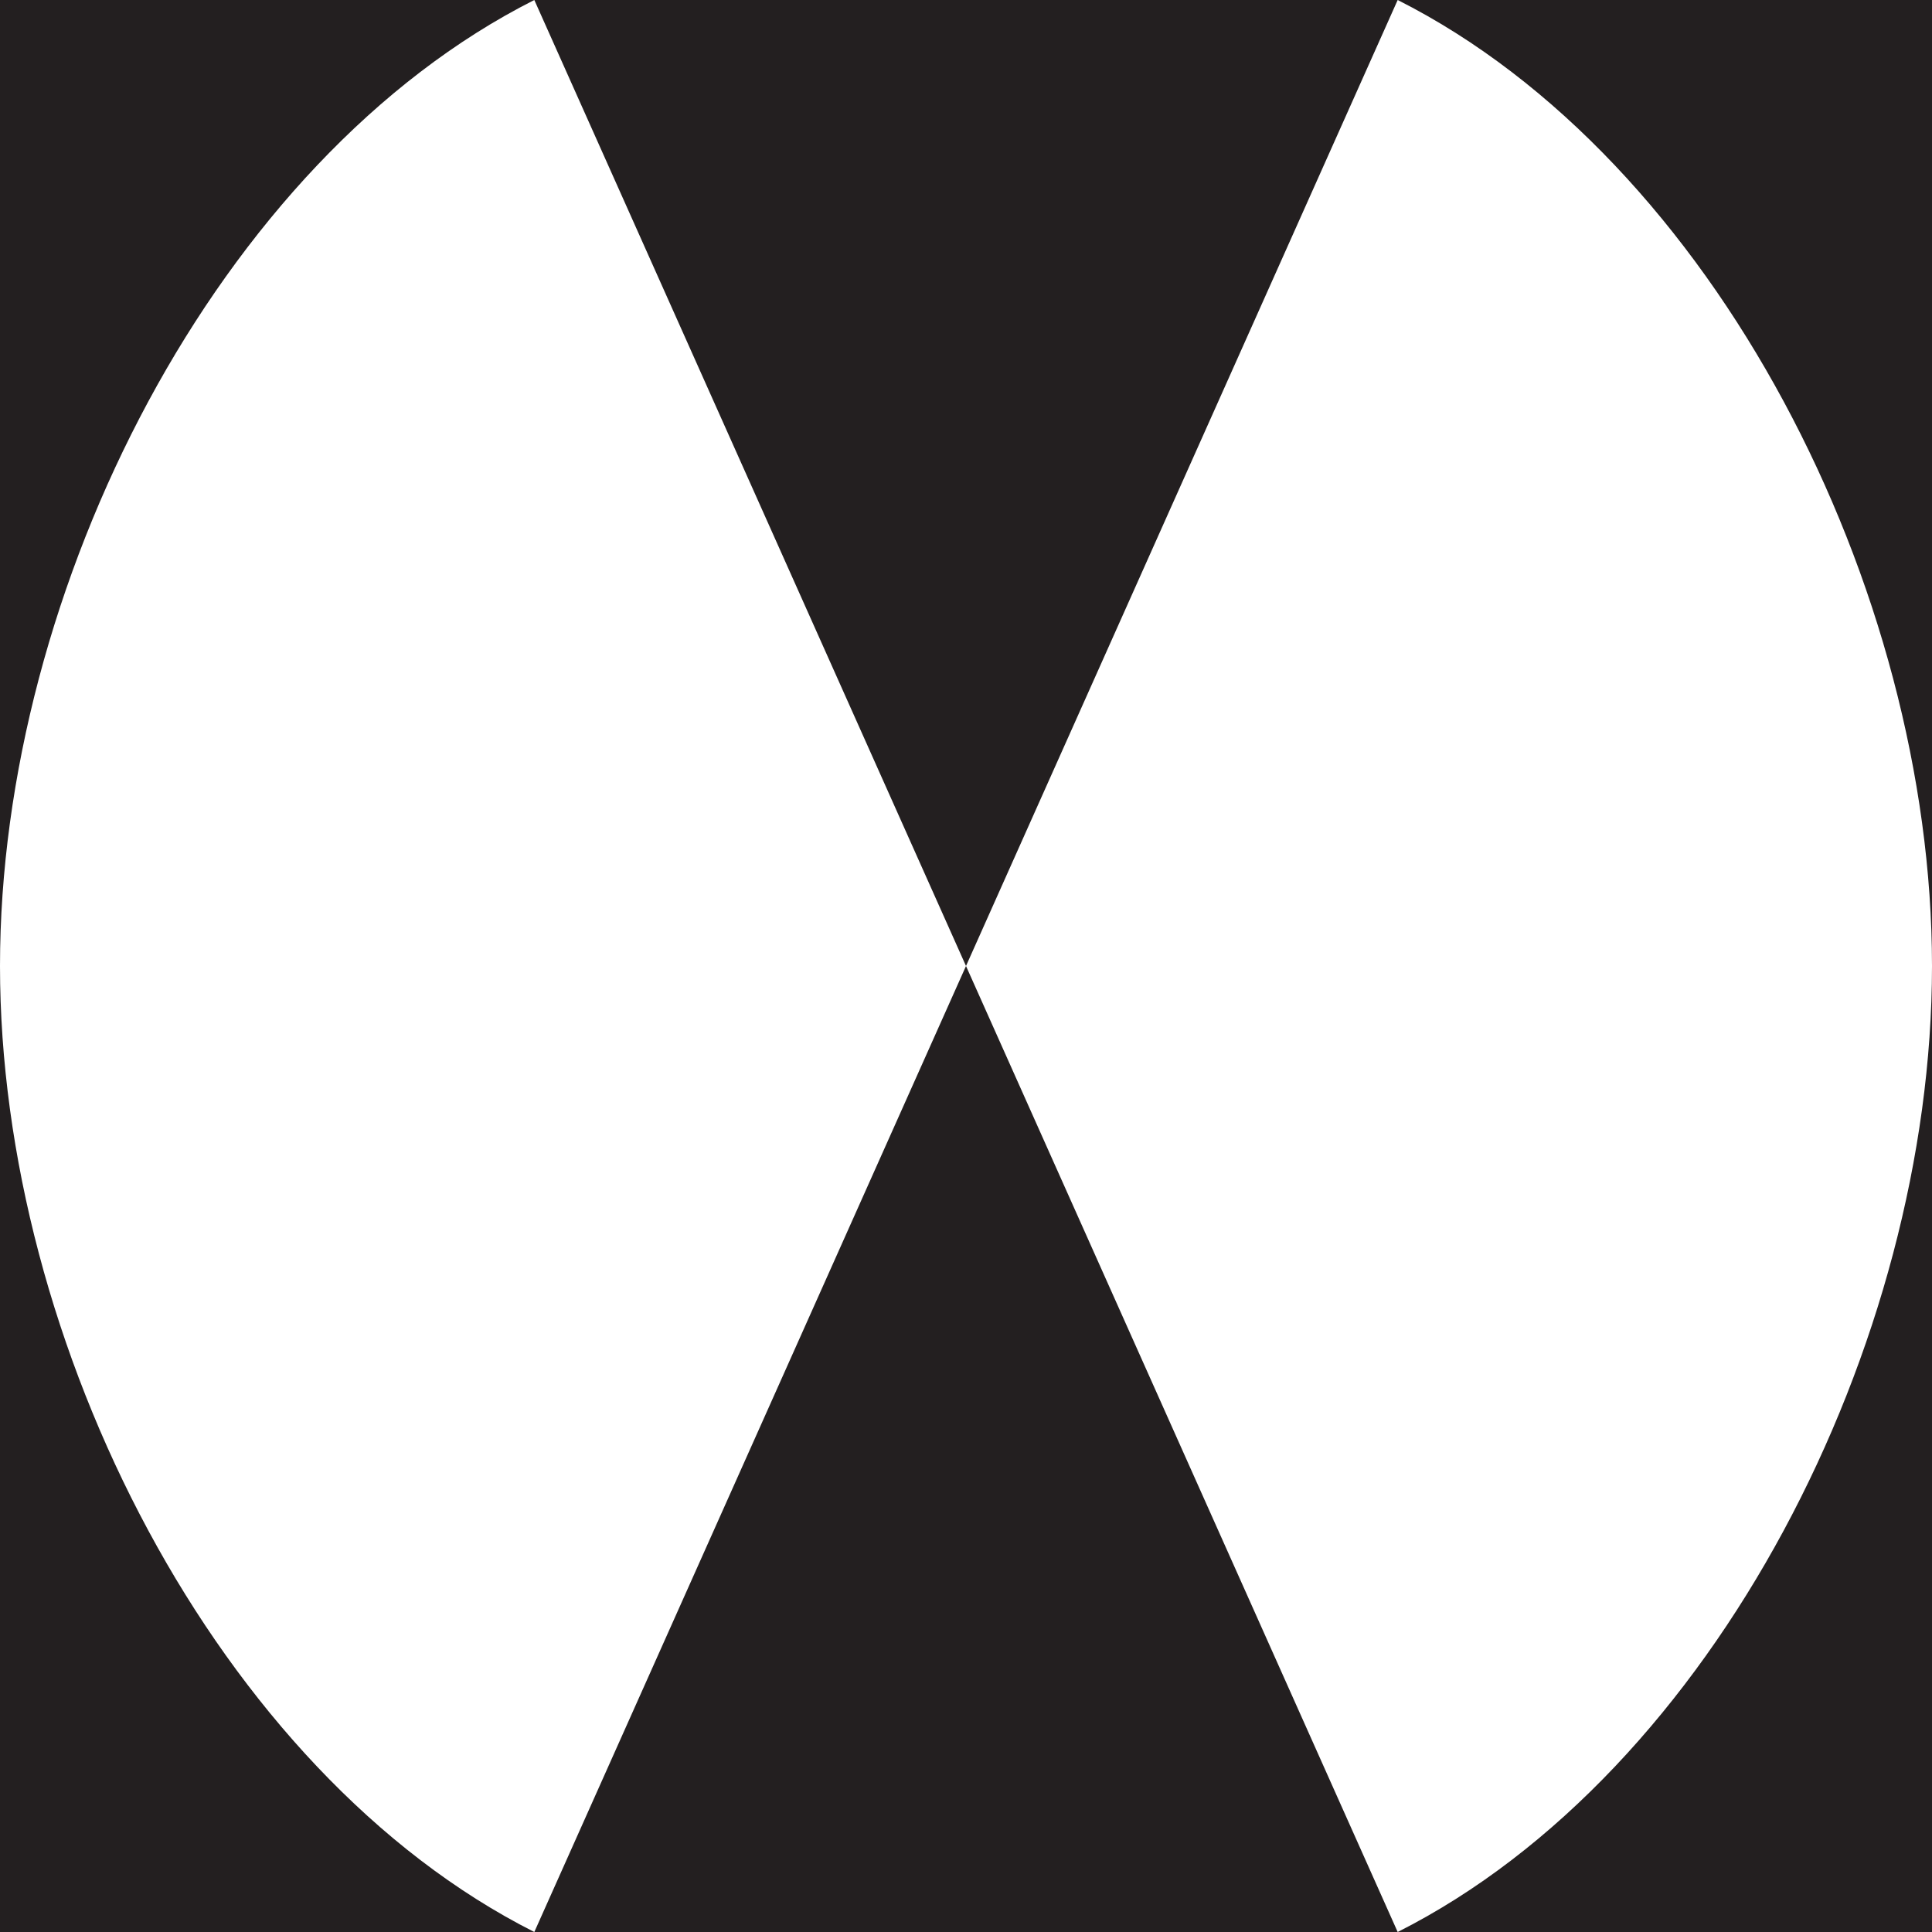 <svg id="Layer_1" xmlns="http://www.w3.org/2000/svg" width="64" height="64" viewBox="0 0 64 64"><style>.st0{fill:#231f20}.st1{fill:#fff}</style><path id="XMLID_80_" class="st0" d="M0 0h64v64H0z"/><path id="XMLID_81_" class="st1" d="M64 32c0-12.5-7.2-26.7-17.7-32L32 32l14.3 32C56.8 58.7 64 44.5 64 32z"/><path id="XMLID_1_" class="st1" d="M0 32C0 19.5 7.2 5.3 17.7 0L32 32 17.7 64C7.2 58.7 0 44.5 0 32z"/></svg>